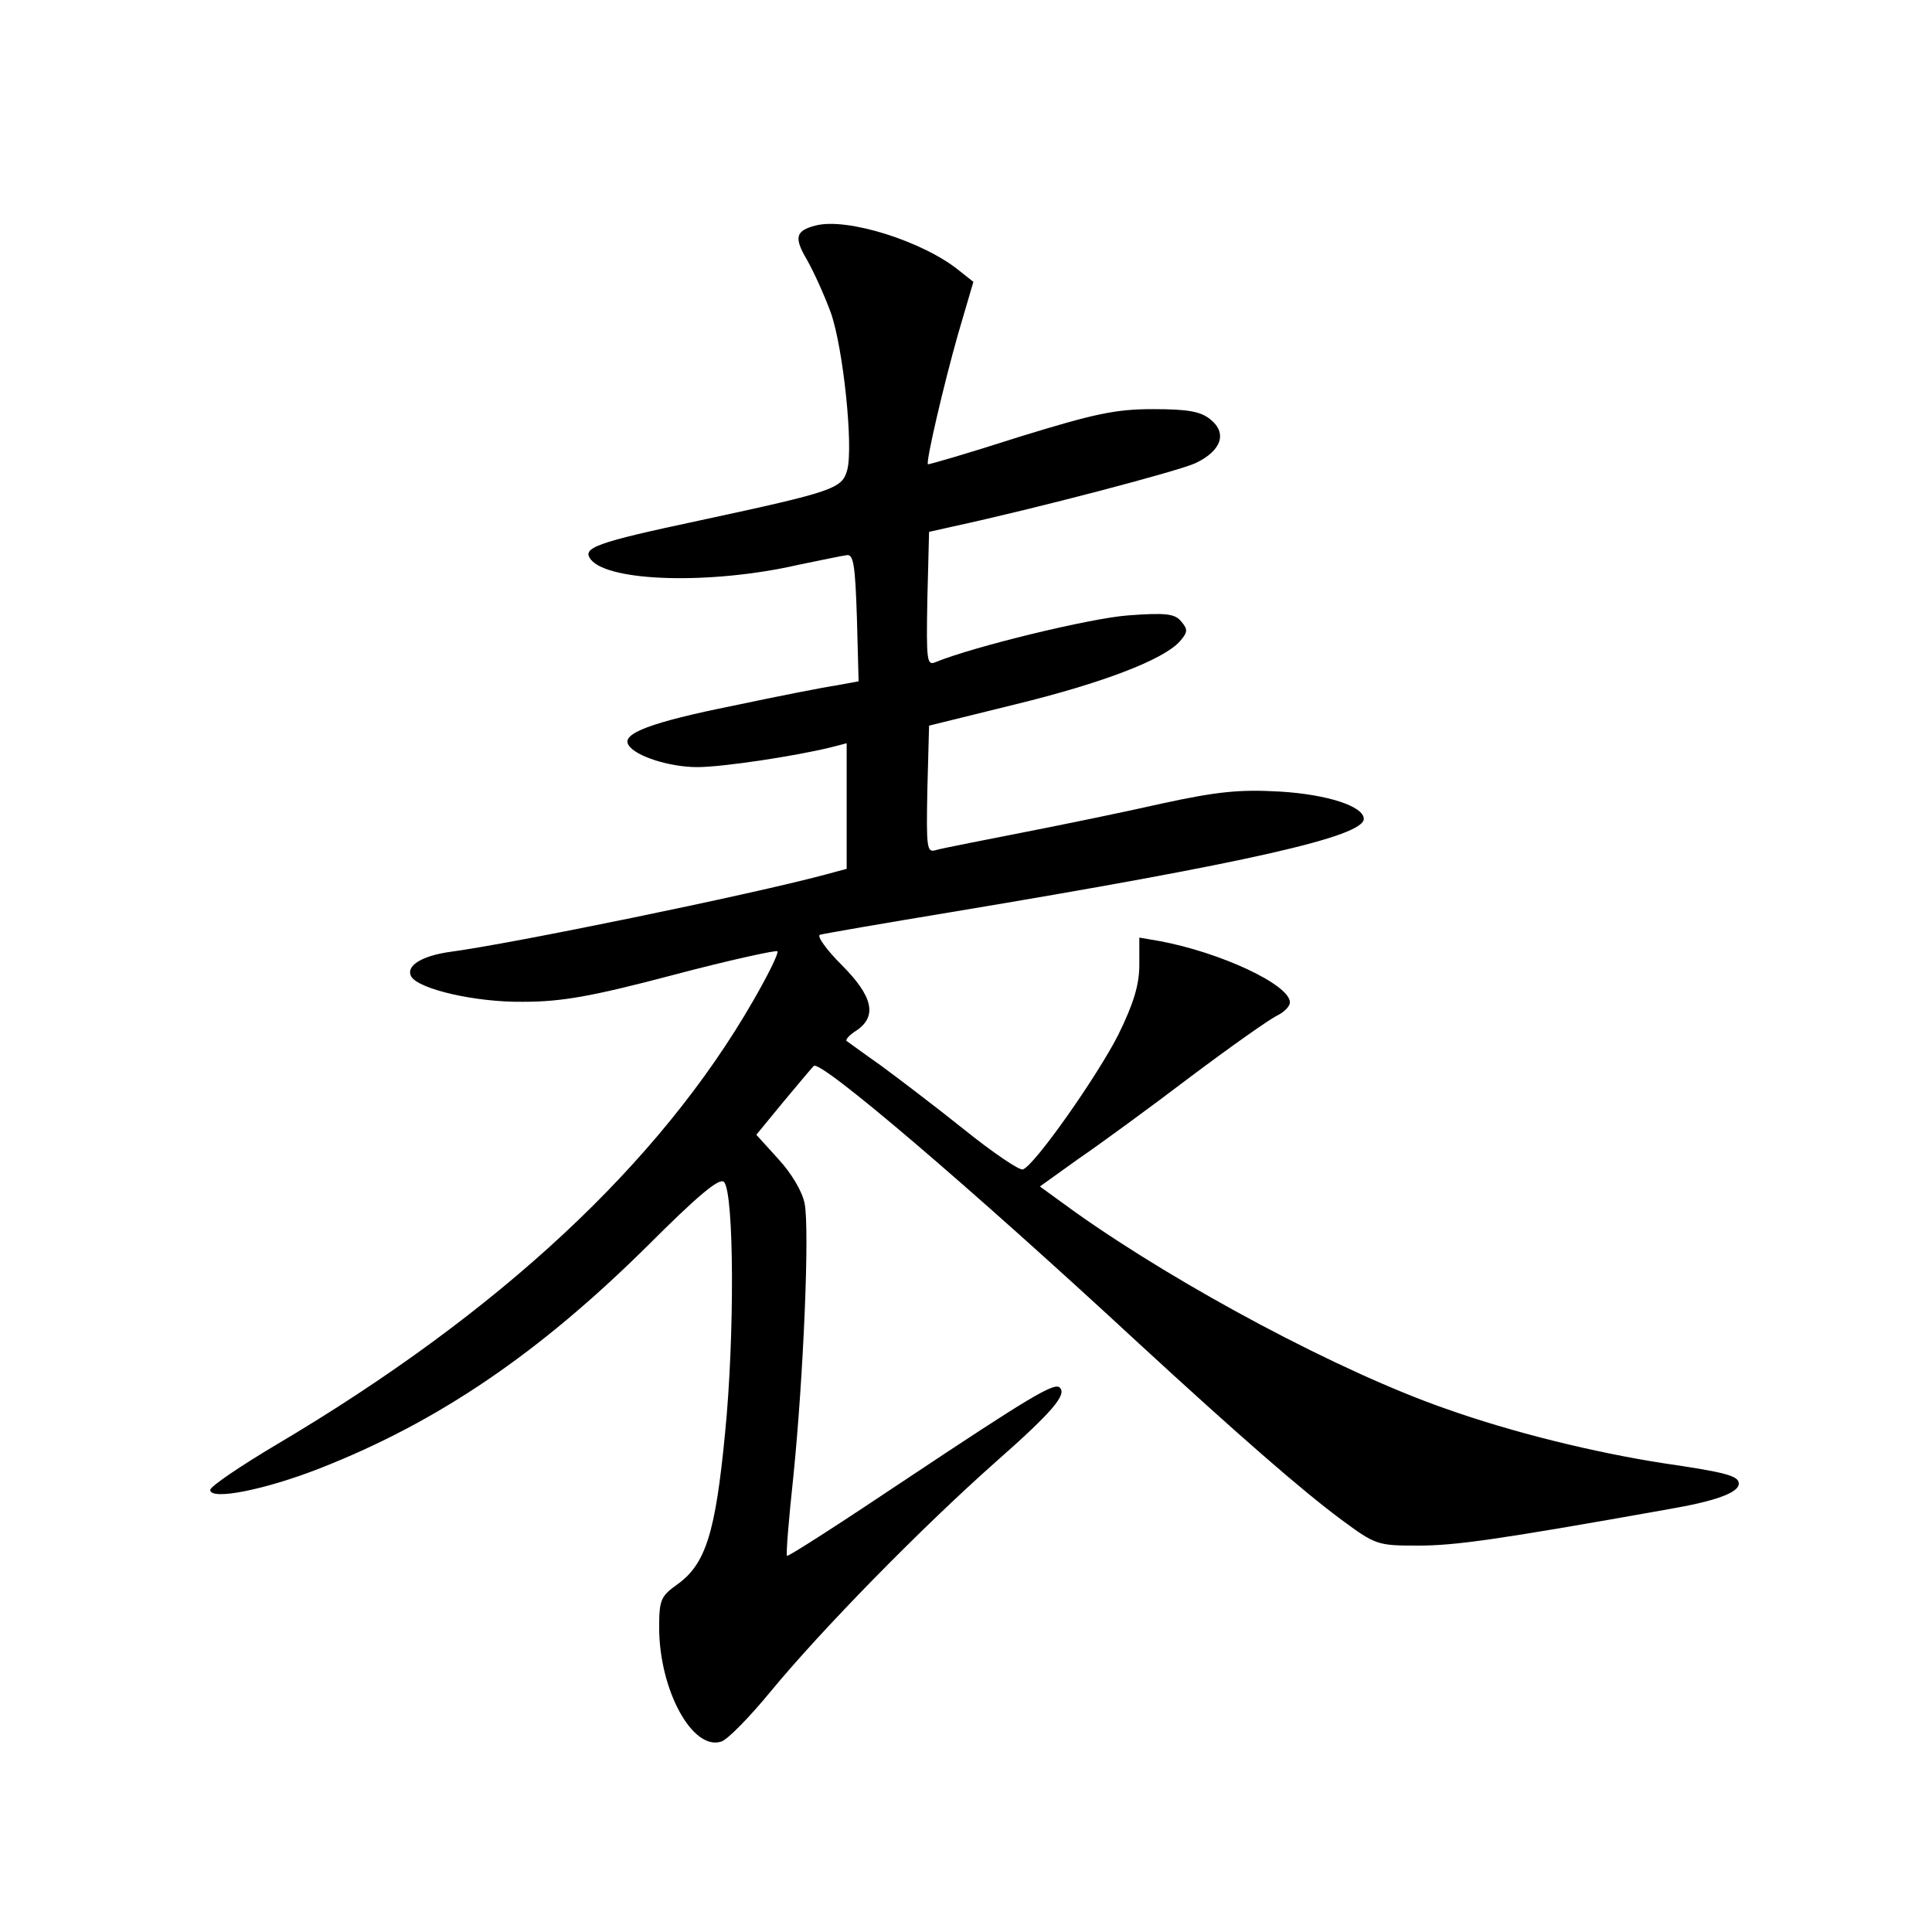 <?xml version="1.0" standalone="no"?>
<!DOCTYPE svg PUBLIC "-//W3C//DTD SVG 20010904//EN"
 "http://www.w3.org/TR/2001/REC-SVG-20010904/DTD/svg10.dtd">
<svg version="1.0" xmlns="http://www.w3.org/2000/svg"
 width="340pt" height="340pt" viewBox="0 0 340 340"
 preserveAspectRatio="xMidYMid meet">
<g transform="translate(0,340) scale(0.1,-0.1)"
fill="#000000" stroke="none">
<path d="M1435 3003 c-35 -9 -38 -21 -15 -60 12 -21 31 -63 42 -93 22 -62 40
-236 29 -277 -9 -33 -23 -38 -260 -89 -183 -39 -208 -48 -191 -69 32 -39 212
-44 365 -9 39 8 77 16 85 17 12 2 15 -17 18 -110 l3 -112 -38 -7 c-21 -3 -103
-19 -183 -36 -144 -29 -197 -49 -184 -69 12 -20 73 -39 121 -39 44 0 171 19
236 35 l27 7 0 -111 0 -110 -37 -10 c-134 -36 -554 -122 -660 -136 -51 -7 -80
-25 -69 -44 14 -22 113 -45 196 -44 68 0 120 9 264 47 98 26 181 44 184 42 3
-3 -17 -43 -43 -88 -164 -285 -446 -548 -838 -780 -64 -38 -117 -74 -117 -80
0 -19 96 0 193 38 209 82 386 203 576 391 88 88 127 121 135 113 18 -18 19
-272 2 -442 -17 -176 -34 -231 -85 -267 -28 -20 -31 -27 -31 -75 0 -109 58
-217 109 -201 11 3 50 43 87 88 89 108 263 286 396 404 100 88 126 119 113
131 -9 10 -55 -18 -267 -159 -115 -77 -211 -139 -213 -137 -2 2 3 64 11 138
18 177 29 437 20 482 -4 21 -23 53 -46 78 l-39 43 46 56 c26 31 50 60 55 65
10 13 275 -213 573 -489 175 -161 285 -257 355 -309 61 -45 64 -46 135 -46 66
0 138 10 441 64 82 14 124 29 124 45 0 14 -24 20 -133 36 -122 19 -265 54
-383 96 -184 64 -466 214 -652 346 l-62 45 67 48 c38 26 127 91 198 145 72 54
140 102 153 108 12 6 22 16 22 23 0 31 -122 88 -230 108 l-35 6 0 -48 c0 -35
-10 -68 -37 -123 -37 -73 -148 -231 -168 -237 -6 -2 -52 29 -103 70 -50 40
-117 91 -147 113 -30 21 -57 41 -60 43 -3 2 5 11 18 19 36 25 28 60 -27 115
-27 27 -44 51 -38 53 7 2 111 20 232 40 523 87 725 133 725 164 0 22 -64 43
-148 48 -71 4 -110 0 -207 -21 -66 -15 -178 -38 -250 -52 -71 -14 -138 -27
-148 -30 -16 -5 -17 3 -15 107 l3 112 150 37 c156 38 262 79 291 111 14 16 15
21 3 35 -11 14 -27 16 -94 11 -67 -5 -272 -55 -338 -82 -16 -7 -17 1 -15 111
l3 118 40 9 c148 32 399 98 429 112 46 22 56 53 26 77 -17 14 -40 18 -101 18
-66 0 -103 -8 -236 -49 -87 -28 -159 -49 -160 -48 -4 4 28 141 53 229 l27 92
-24 19 c-63 52 -199 95 -254 80z"/>
</g>
</svg>
